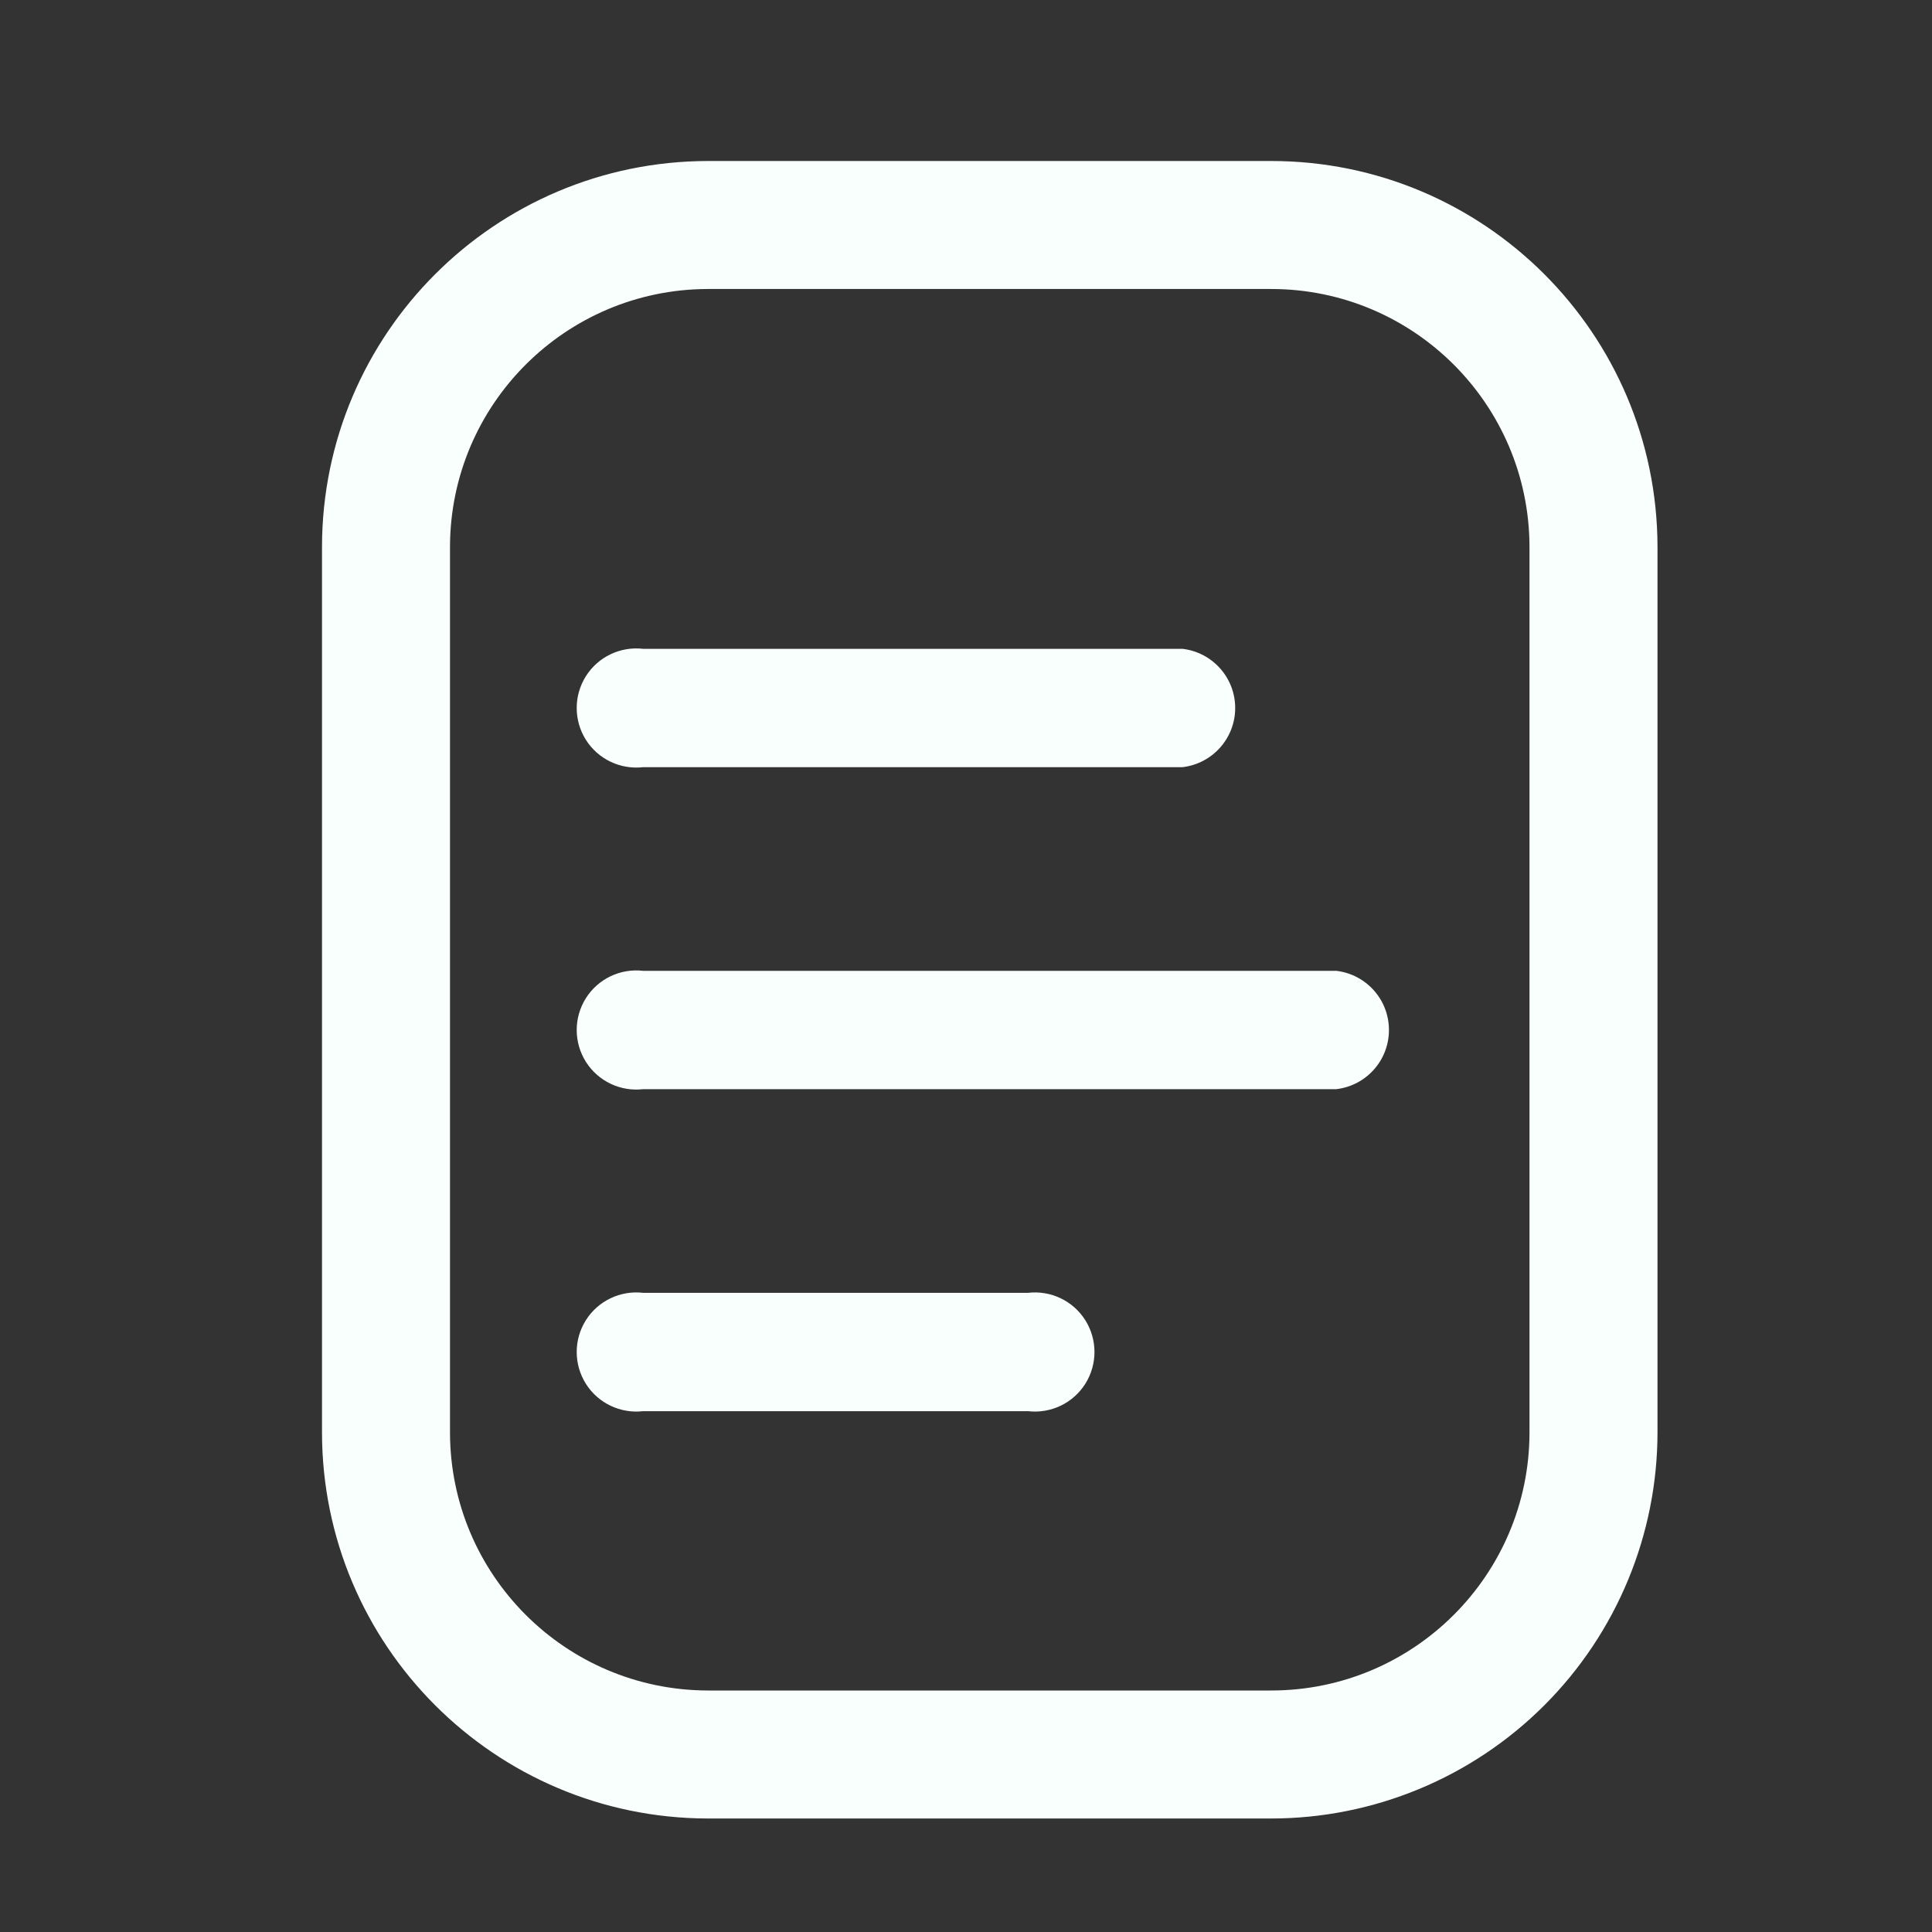 <svg width="24" height="24" viewBox="0 0 24 24" fill="none" xmlns="http://www.w3.org/2000/svg">
<rect x="0" y="0" width="24" height="24" fill="#333333" stroke="none"/>
<path d="M7.99 9.53H14.69C15.063 9.486 15.344 9.17 15.344 8.795C15.344 8.42 15.063 8.104 14.69 8.06H7.99C7.707 8.027 7.43 8.159 7.278 8.4C7.126 8.642 7.126 8.948 7.278 9.19C7.43 9.431 7.707 9.563 7.99 9.53Z" fill="#F9FFFC"/>
<path d="M7.99 17.53H12.77C13.053 17.563 13.33 17.431 13.482 17.19C13.634 16.948 13.634 16.642 13.482 16.4C13.33 16.159 13.053 16.027 12.77 16.06H7.99C7.707 16.027 7.43 16.159 7.278 16.4C7.126 16.642 7.126 16.948 7.278 17.19C7.43 17.431 7.707 17.563 7.99 17.53Z" fill="#F9FFFC"/>
<path d="M16.6 13.53H7.99C7.707 13.563 7.43 13.431 7.278 13.19C7.126 12.948 7.126 12.642 7.278 12.4C7.43 12.159 7.707 12.027 7.99 12.06H16.6C16.973 12.104 17.254 12.419 17.254 12.795C17.254 13.171 16.973 13.486 16.6 13.53Z" fill="#F9FFFC"/>
<path fill-rule="evenodd" clip-rule="evenodd" d="M15.79 22.59H8.79C6.143 22.584 4 20.437 4 17.79V6.79C4.005 4.147 6.147 2.006 8.79 2H15.79C18.437 2 20.584 4.143 20.59 6.79V17.79C20.59 19.063 20.084 20.284 19.184 21.184C18.284 22.084 17.063 22.59 15.79 22.59ZM8.79 3.59C7.025 3.595 5.595 5.025 5.59 6.79V17.79C5.59 19.559 7.021 20.994 8.79 21H15.79C17.563 21 19 19.563 19 17.79V6.79C18.994 5.021 17.559 3.59 15.79 3.59H8.79Z" fill="#F9FFFC"/>
</svg>
